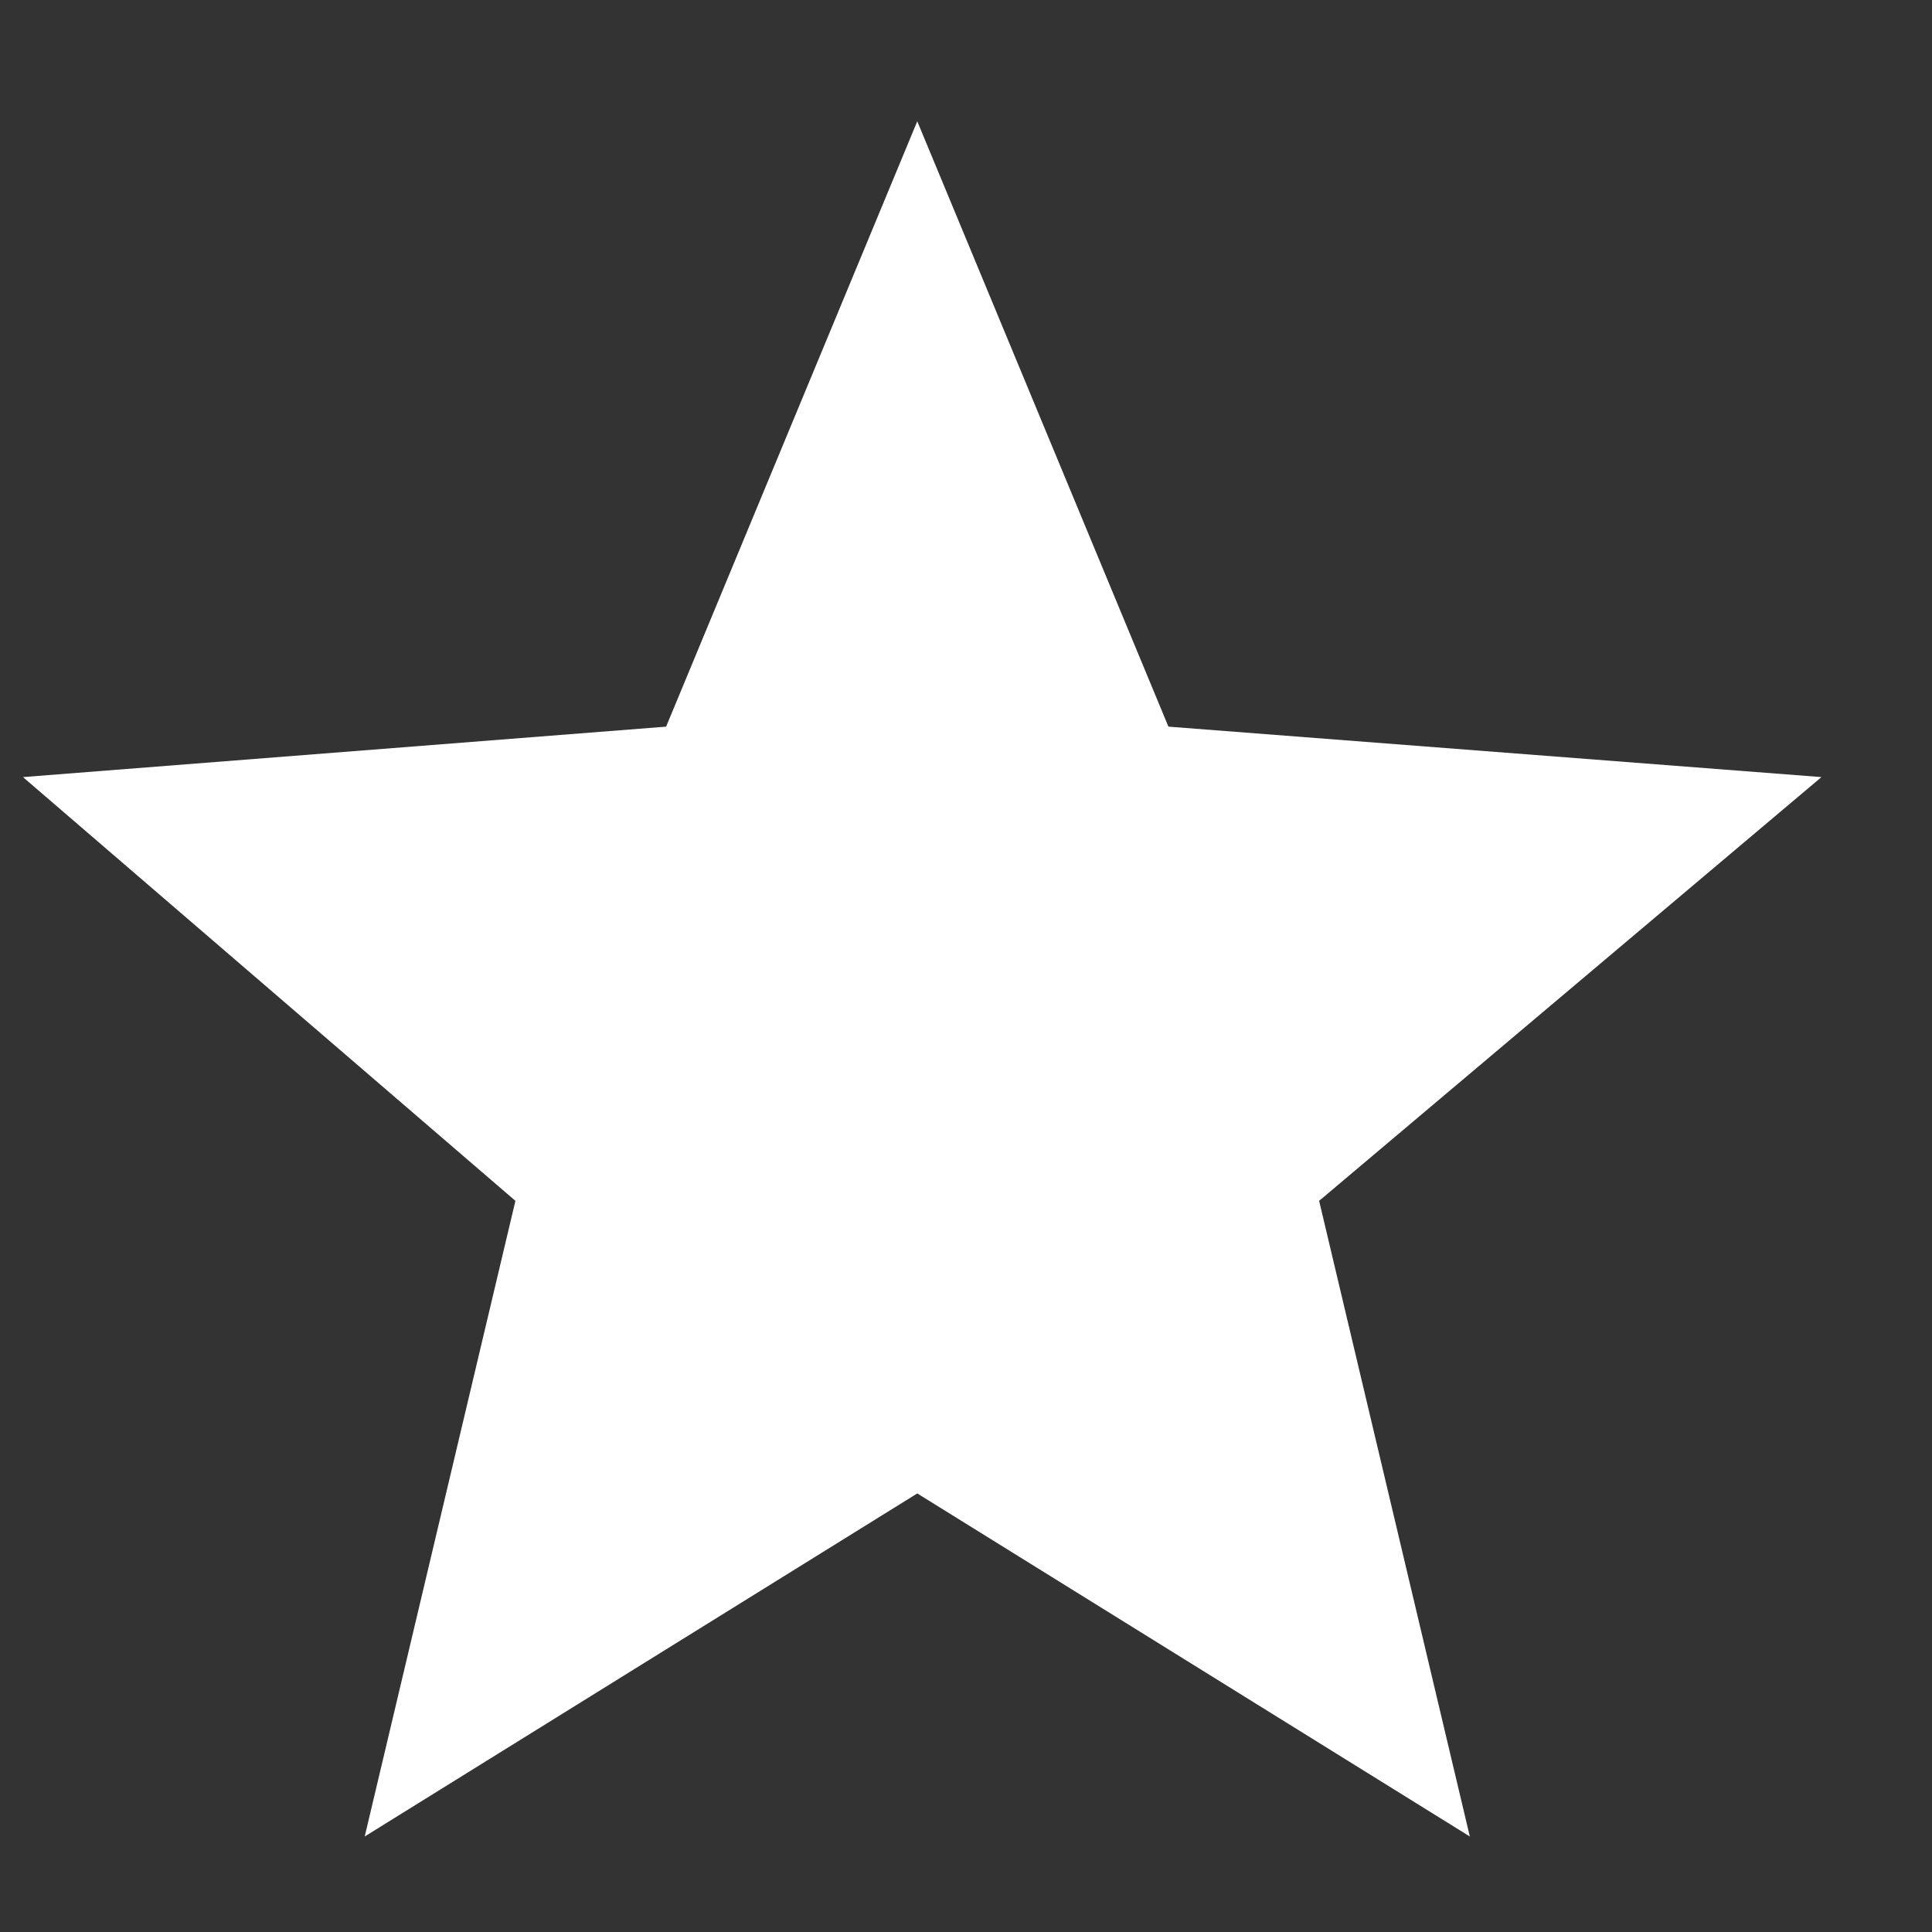 <?xml version="1.0" encoding="UTF-8" standalone="no"?><svg width='9' height='9' viewBox='0 0 9 9' fill='none' xmlns='http://www.w3.org/2000/svg'>
<rect x="0" y="0" width="9" height="9" fill="#333333" stroke="none"/>
<path d='M4.273 0.565L5.443 3.385L8.485 3.62L6.145 5.594L6.847 8.555L4.273 6.957L1.699 8.555L2.401 5.594L0.107 3.62L3.103 3.385L4.273 0.565Z' fill='white'/>
</svg>
